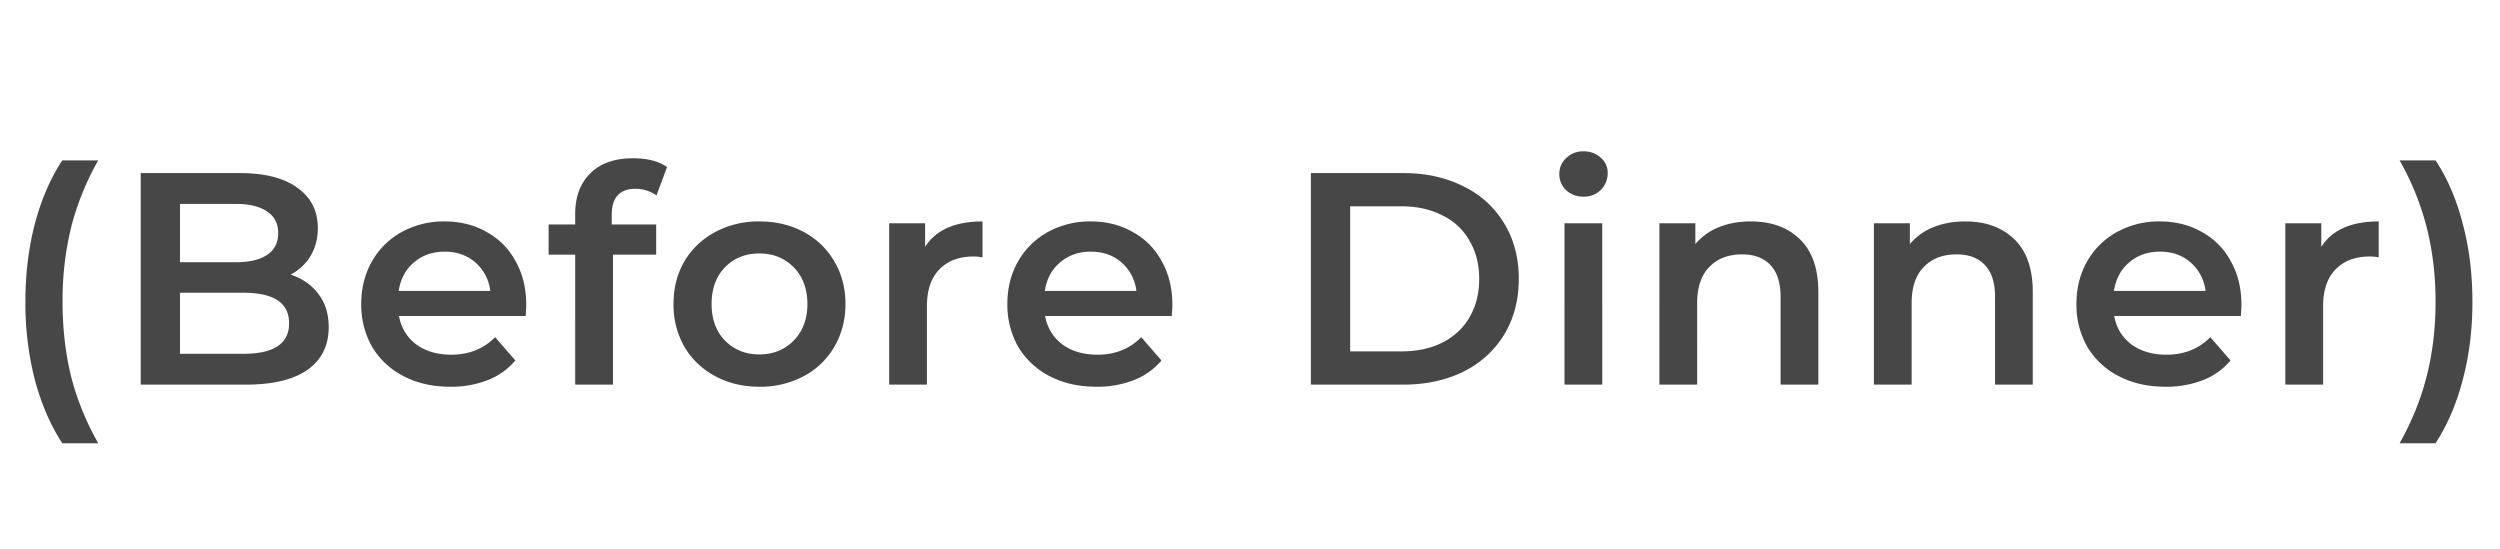 <svg width="91" height="20" viewBox="0 0 91 20" fill="none" xmlns="http://www.w3.org/2000/svg"><path d="M2.266 16.134c-.433-.667-.766-1.441-1.001-2.321a11.27 11.27 0 01-.341-2.827c0-1.005.114-1.947.341-2.827.235-.887.568-1.661 1.001-2.321h1.309a9.892 9.892 0 00-.99 2.453 11.275 11.275 0 00-.308 2.695c0 .96.103 1.863.308 2.706.213.836.543 1.65.99 2.442H2.266zm8.313-6.138c.425.14.762.374 1.011.704.25.323.374.726.374 1.21 0 .667-.256 1.184-.77 1.551-.513.36-1.26.539-2.244.539H5.122V6.3H8.73c.91 0 1.61.18 2.101.539.492.352.738.84.738 1.463 0 .381-.089.719-.264 1.012-.176.293-.418.52-.726.682zM6.551 7.422v2.123h2.024c.5 0 .88-.088 1.144-.264.272-.183.407-.447.407-.792 0-.352-.135-.616-.407-.792-.264-.183-.645-.275-1.144-.275H6.552zm2.31 5.456c1.108 0 1.662-.37 1.662-1.111 0-.74-.554-1.111-1.662-1.111h-2.31v2.222h2.31zm10.294-1.782c0 .095-.008.231-.022.407h-4.61c.081.433.29.777.628 1.034.344.25.77.374 1.276.374.645 0 1.177-.213 1.595-.638l.737.847a2.483 2.483 0 01-1.001.715 3.647 3.647 0 01-1.364.242c-.646 0-1.214-.128-1.705-.385a2.822 2.822 0 01-1.144-1.067 3.092 3.092 0 01-.396-1.562c0-.572.128-1.085.385-1.54a2.798 2.798 0 011.089-1.078 3.161 3.161 0 011.562-.385c.572 0 1.081.128 1.529.385.454.25.806.605 1.056 1.067.256.455.385.983.385 1.584zm-2.97-1.936c-.44 0-.814.132-1.122.396-.301.257-.484.601-.55 1.034h3.333a1.62 1.62 0 00-.54-1.034c-.3-.264-.674-.396-1.121-.396zm6.952-2.288c-.579 0-.869.315-.869.946v.352h1.617v1.1h-1.573V14h-1.375V9.27h-.968v-1.1h.968v-.374c0-.63.184-1.126.55-1.485.367-.367.884-.55 1.551-.55.528 0 .943.106 1.243.319l-.385 1.034a1.314 1.314 0 00-.759-.242zm4.503 7.205c-.594 0-1.13-.128-1.606-.385a2.858 2.858 0 01-1.122-1.067 3.092 3.092 0 01-.396-1.562c0-.58.132-1.096.396-1.551.271-.455.645-.81 1.122-1.067a3.333 3.333 0 011.606-.385c.601 0 1.14.128 1.617.385a2.78 2.78 0 011.111 1.067c.271.455.407.972.407 1.551 0 .58-.136 1.1-.407 1.562a2.78 2.78 0 01-1.111 1.067 3.355 3.355 0 01-1.617.385zm0-1.177c.506 0 .924-.169 1.254-.506.33-.337.495-.781.495-1.331 0-.55-.165-.994-.495-1.331-.33-.337-.748-.506-1.254-.506s-.924.169-1.254.506c-.323.337-.484.781-.484 1.331 0 .55.161.994.484 1.331.33.337.748.506 1.254.506zm6.034-3.916c.396-.616 1.093-.924 2.09-.924v1.309a1.746 1.746 0 00-.32-.033c-.535 0-.953.158-1.253.473-.3.308-.451.755-.451 1.342V14h-1.375V8.126h1.309v.858zm9 2.112c0 .095-.008.231-.022.407h-4.61c.081.433.29.777.628 1.034.344.25.77.374 1.276.374.645 0 1.177-.213 1.595-.638l.737.847a2.483 2.483 0 01-1.001.715 3.647 3.647 0 01-1.364.242c-.646 0-1.214-.128-1.705-.385a2.822 2.822 0 01-1.144-1.067 3.092 3.092 0 01-.396-1.562c0-.572.128-1.085.385-1.54a2.798 2.798 0 011.089-1.078 3.161 3.161 0 011.562-.385c.572 0 1.081.128 1.529.385.454.25.806.605 1.056 1.067.256.455.385.983.385 1.584zm-2.97-1.936c-.44 0-.814.132-1.122.396-.301.257-.484.601-.55 1.034h3.333a1.621 1.621 0 00-.54-1.034c-.3-.264-.674-.396-1.121-.396zm8.012-2.86h3.366c.822 0 1.551.161 2.19.484a3.495 3.495 0 011.484 1.353c.352.58.528 1.25.528 2.013 0 .763-.176 1.437-.528 2.024a3.59 3.59 0 01-1.485 1.353c-.638.315-1.367.473-2.189.473h-3.366V6.3zm3.3 6.49c.565 0 1.06-.106 1.485-.319.433-.22.763-.528.99-.924.235-.403.352-.869.352-1.397s-.117-.99-.352-1.386a2.239 2.239 0 00-.99-.924c-.425-.22-.92-.33-1.485-.33h-1.87v5.28h1.87zm5.931-4.664h1.375V14h-1.375V8.126zm.693-.968a.895.895 0 01-.627-.231.79.79 0 01-.253-.594c0-.235.085-.429.253-.583a.872.872 0 01.627-.242c.25 0 .459.077.627.231a.71.71 0 01.253.561.848.848 0 01-.88.858zm6.095.902c.74 0 1.335.216 1.782.649.447.433.671 1.074.671 1.925V14h-1.375v-3.19c0-.513-.121-.898-.363-1.155-.242-.264-.587-.396-1.034-.396-.506 0-.906.154-1.199.462-.293.3-.44.737-.44 1.309V14h-1.375V8.126h1.309v.759a2.15 2.15 0 01.858-.616c.345-.14.733-.209 1.166-.209zm7.805 0c.74 0 1.335.216 1.782.649.448.433.671 1.074.671 1.925V14H72.62v-3.19c0-.513-.12-.898-.363-1.155-.242-.264-.586-.396-1.034-.396-.506 0-.905.154-1.199.462-.293.3-.44.737-.44 1.309V14h-1.375V8.126h1.31v.759a2.15 2.15 0 01.857-.616c.345-.14.734-.209 1.166-.209zm10.048 3.036c0 .095-.007.231-.022.407h-4.609c.08.433.29.777.627 1.034.345.25.77.374 1.276.374.646 0 1.177-.213 1.595-.638l.737.847a2.483 2.483 0 01-1 .715 3.647 3.647 0 01-1.365.242c-.645 0-1.213-.128-1.705-.385a2.822 2.822 0 01-1.144-1.067 3.092 3.092 0 01-.396-1.562c0-.572.129-1.085.385-1.54a2.798 2.798 0 011.09-1.078 3.161 3.161 0 011.561-.385c.572 0 1.082.128 1.53.385.454.25.806.605 1.055 1.067.257.455.385.983.385 1.584zM78.62 9.16c-.44 0-.814.132-1.122.396-.3.257-.484.601-.55 1.034h3.333a1.62 1.62 0 00-.539-1.034c-.3-.264-.674-.396-1.122-.396zm5.875-.176c.396-.616 1.093-.924 2.09-.924v1.309a1.746 1.746 0 00-.319-.033c-.535 0-.953.158-1.254.473-.3.308-.451.755-.451 1.342V14h-1.375V8.126h1.309v.858zm2.85 7.15c.447-.792.777-1.61.99-2.453.213-.843.319-1.742.319-2.695 0-.953-.106-1.852-.319-2.695a9.895 9.895 0 00-.99-2.453h1.309c.433.653.763 1.423.99 2.31.235.88.352 1.826.352 2.838s-.117 1.958-.352 2.838c-.227.873-.557 1.643-.99 2.31h-1.309z" fill="#474747"/></svg>